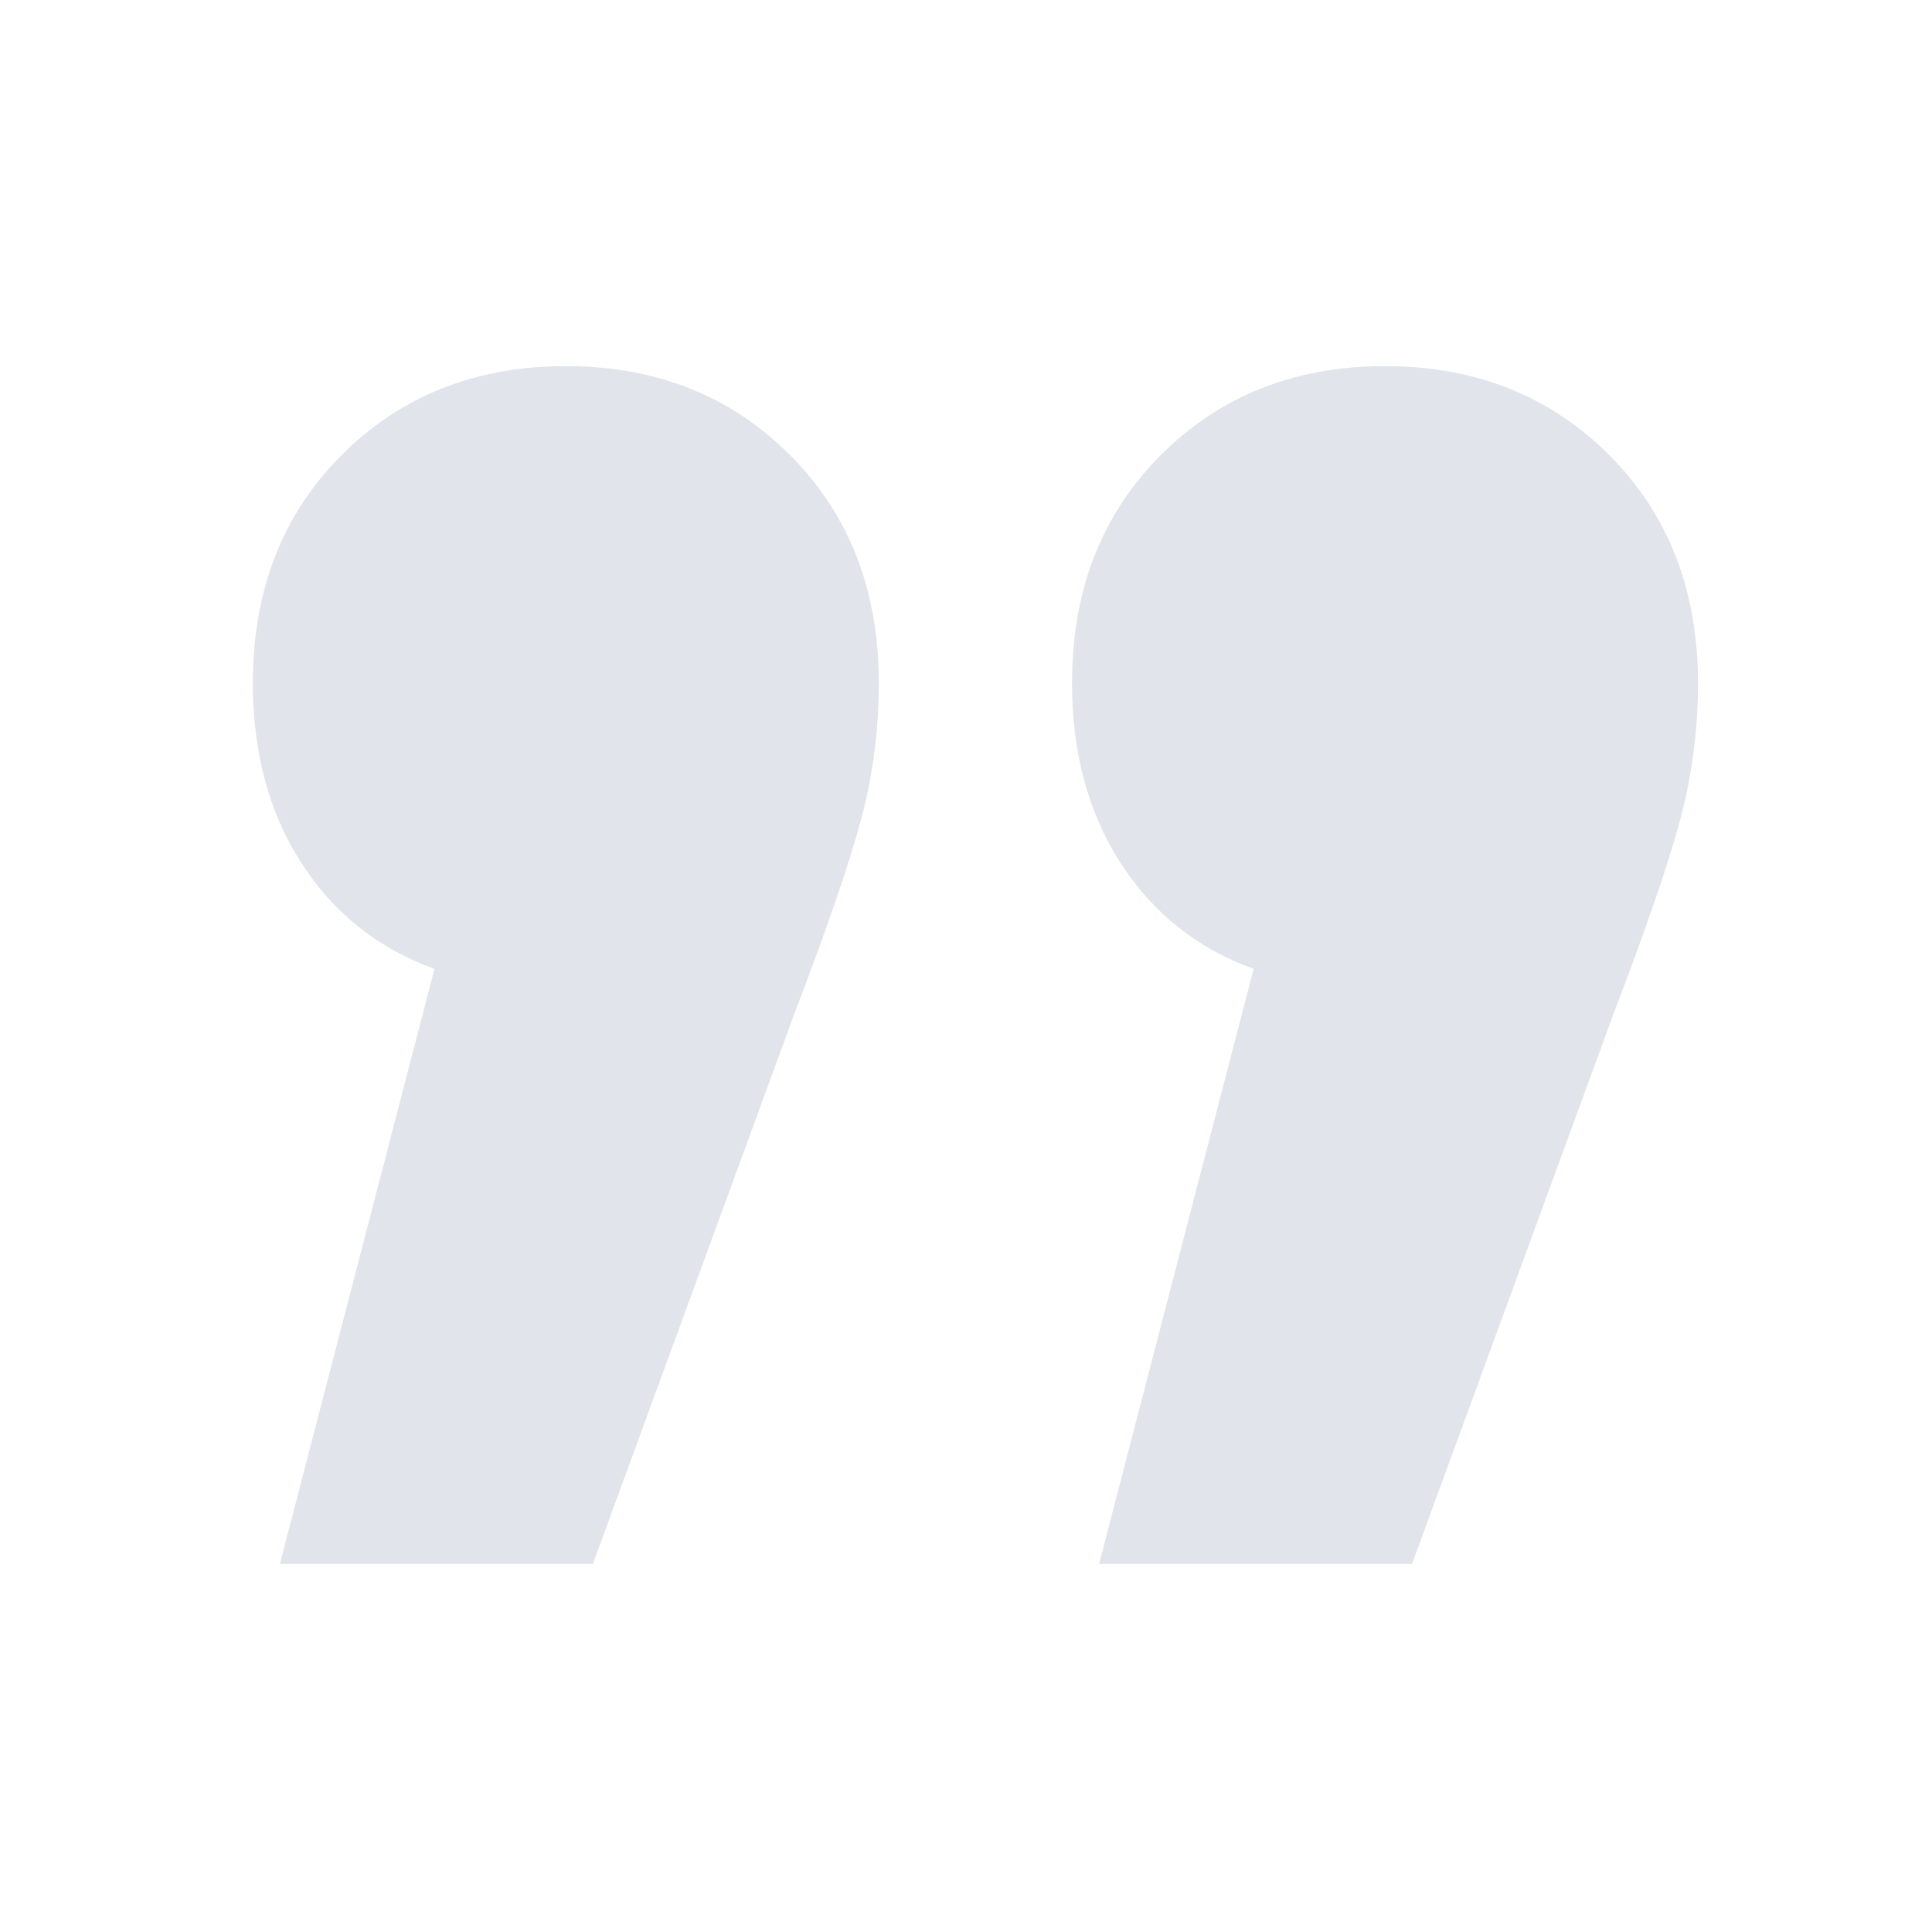 <?xml version="1.0" encoding="UTF-8"?>
<svg width="64px" height="64px" viewBox="0 0 64 64" version="1.1" xmlns="http://www.w3.org/2000/svg" xmlns:xlink="http://www.w3.org/1999/xlink">
    <!-- Generator: Sketch 52.2 (67145) - http://www.bohemiancoding.com/sketch -->
    <title>quote-right-icon-grey</title>
    <desc>Created with Sketch.</desc>
    <g id="quote-right-icon-grey" stroke="none" stroke-width="1" fill="none" fill-rule="evenodd">
        <path d="M18.744,12.128 C21.731,12.128 24.205,13.109 26.168,15.072 C28.131,17.035 29.112,19.552 29.112,22.624 C29.112,24.16 28.92,25.653 28.536,27.104 C28.152,28.555 27.405,30.731 26.296,33.632 L19.64,51.808 L9.272,51.808 L14.392,32.096 C12.515,31.413 11.043,30.24 9.976,28.576 C8.909,26.912 8.376,24.928 8.376,22.624 C8.376,19.552 9.357,17.035 11.32,15.072 C13.283,13.109 15.757,12.128 18.744,12.128 Z M45.88,12.128 C48.867,12.128 51.341,13.109 53.304,15.072 C55.267,17.035 56.248,19.552 56.248,22.624 C56.248,24.16 56.056,25.653 55.672,27.104 C55.288,28.555 54.541,30.731 53.432,33.632 L46.776,51.808 L36.408,51.808 L41.528,32.096 C39.651,31.413 38.179,30.24 37.112,28.576 C36.045,26.912 35.512,24.928 35.512,22.624 C35.512,19.552 36.493,17.035 38.456,15.072 C40.419,13.109 42.893,12.128 45.88,12.128 Z" id="”" fill="#E2E4EB"></path>
    </g>
</svg>
